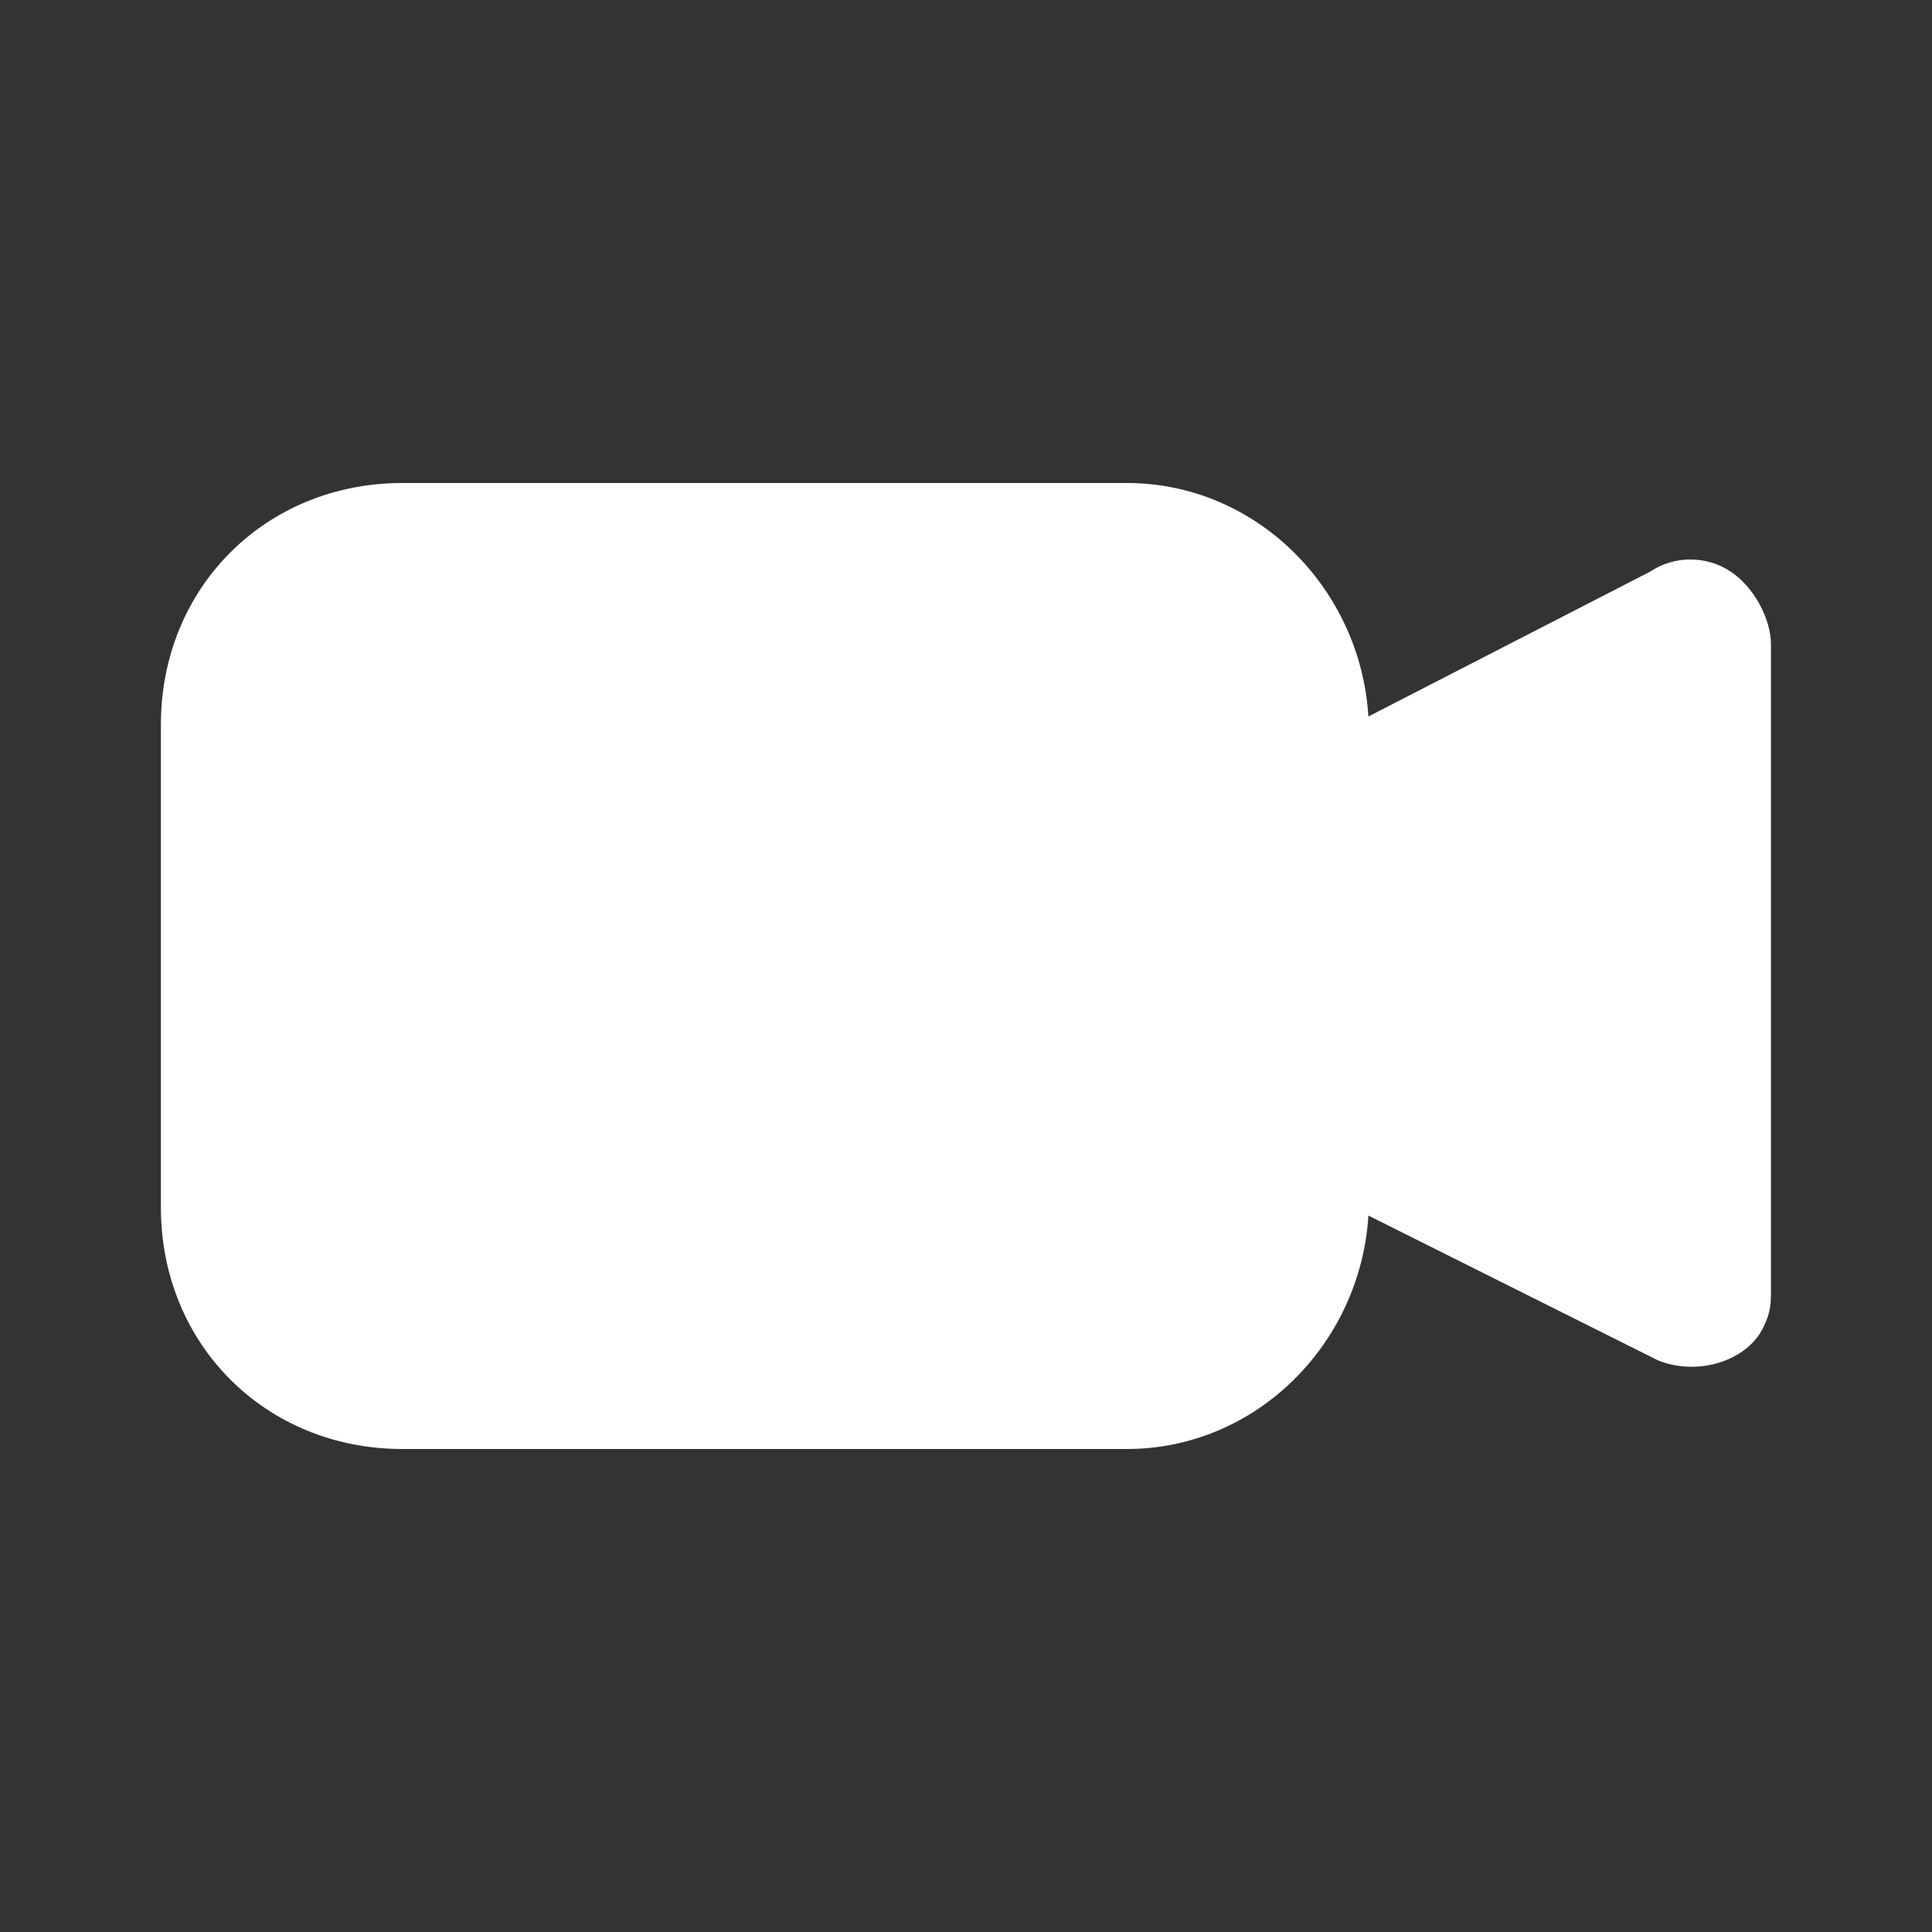 <svg width="28" height="28" viewBox="0 0 28 28" fill="none" xmlns="http://www.w3.org/2000/svg">
<rect x="0" y="0" width="28" height="28" fill="#333333" stroke="none"/>
<path d="M25.082 8.284C24.732 8.05 24.265 8.05 23.916 8.284L19.832 10.384C19.716 8.517 18.199 7 16.332 7H5.832C3.849 7 2.332 8.517 2.332 10.5V17.5C2.332 19.483 3.849 21 5.832 21H16.332C18.199 21 19.716 19.483 19.832 17.617L24.032 19.717C24.616 19.95 25.316 19.717 25.549 19.25C25.666 19.017 25.666 18.9 25.666 18.667V9.334C25.666 8.984 25.432 8.517 25.082 8.284Z" fill="white"/>
</svg>
